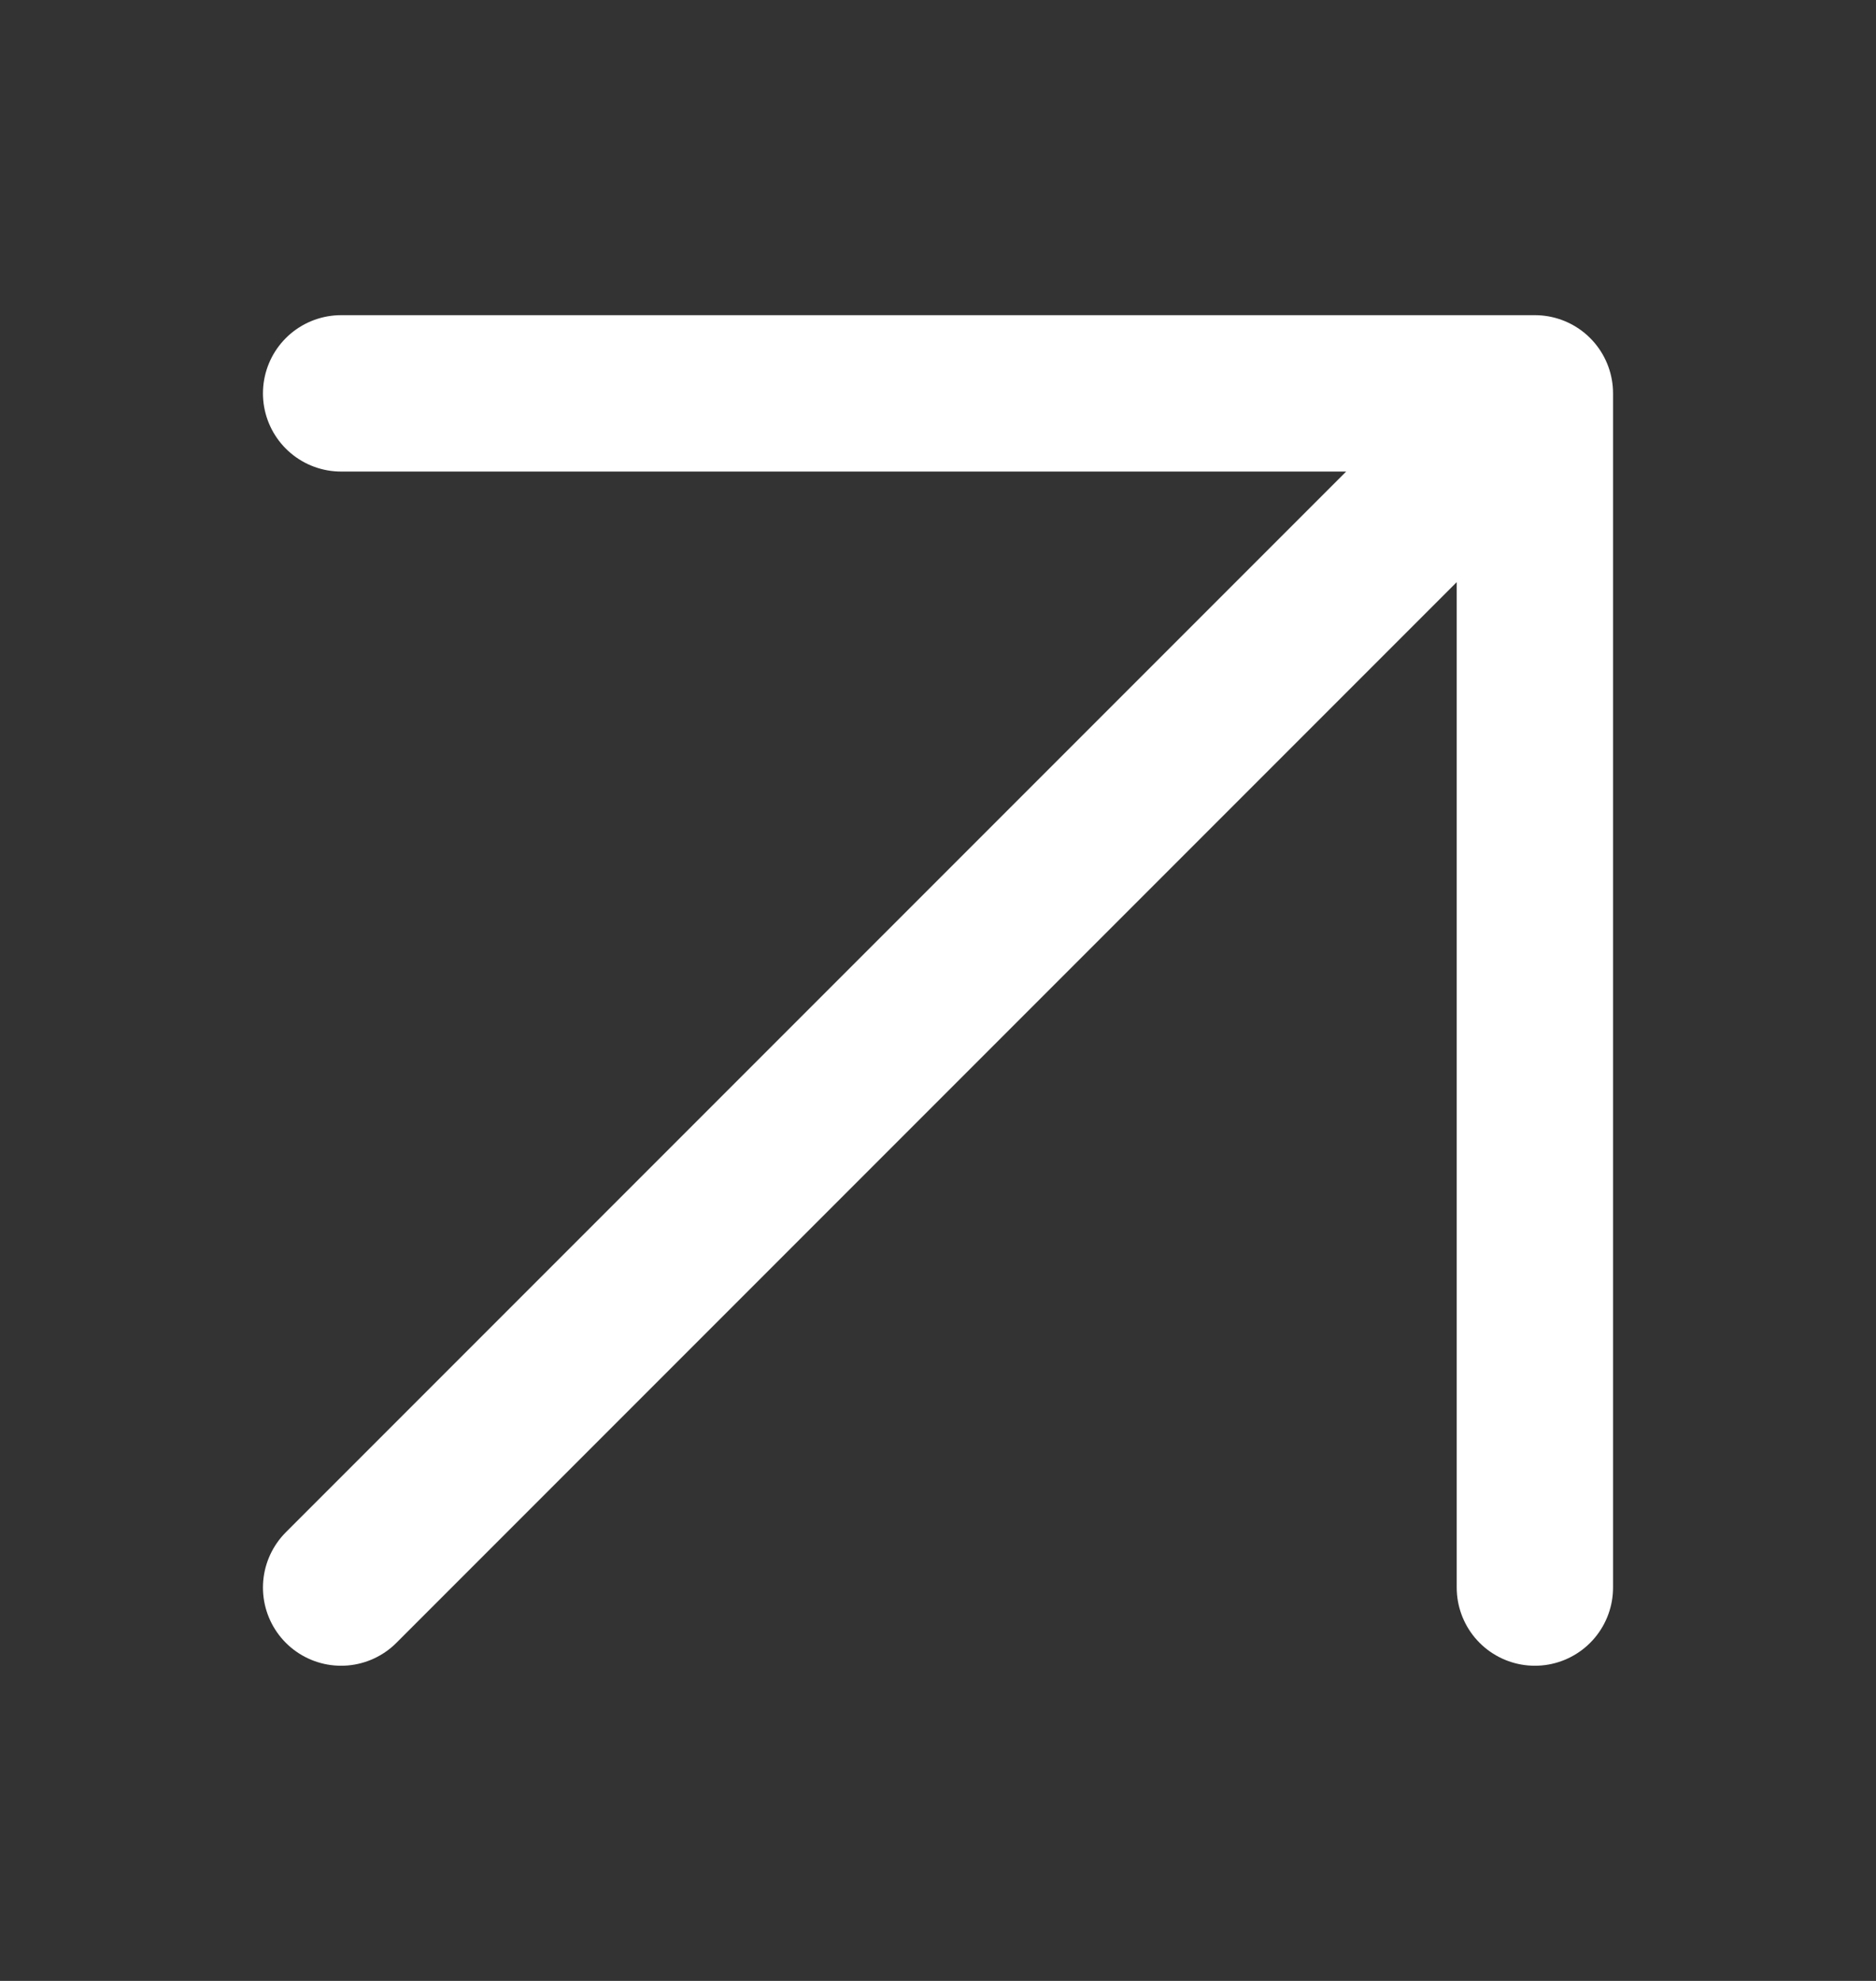 <svg width="18" height="19" viewBox="0 0 18 19" fill="none" xmlns="http://www.w3.org/2000/svg">
<rect x="0" y="0" width="18" height="19" fill="#333333" stroke="none"/>
<path d="M3.273 15.227L14.727 3.773M14.727 3.773H3.273M14.727 3.773V15.227" stroke="white" stroke-width="1.5" stroke-linecap="round" stroke-linejoin="round"/>
</svg>
